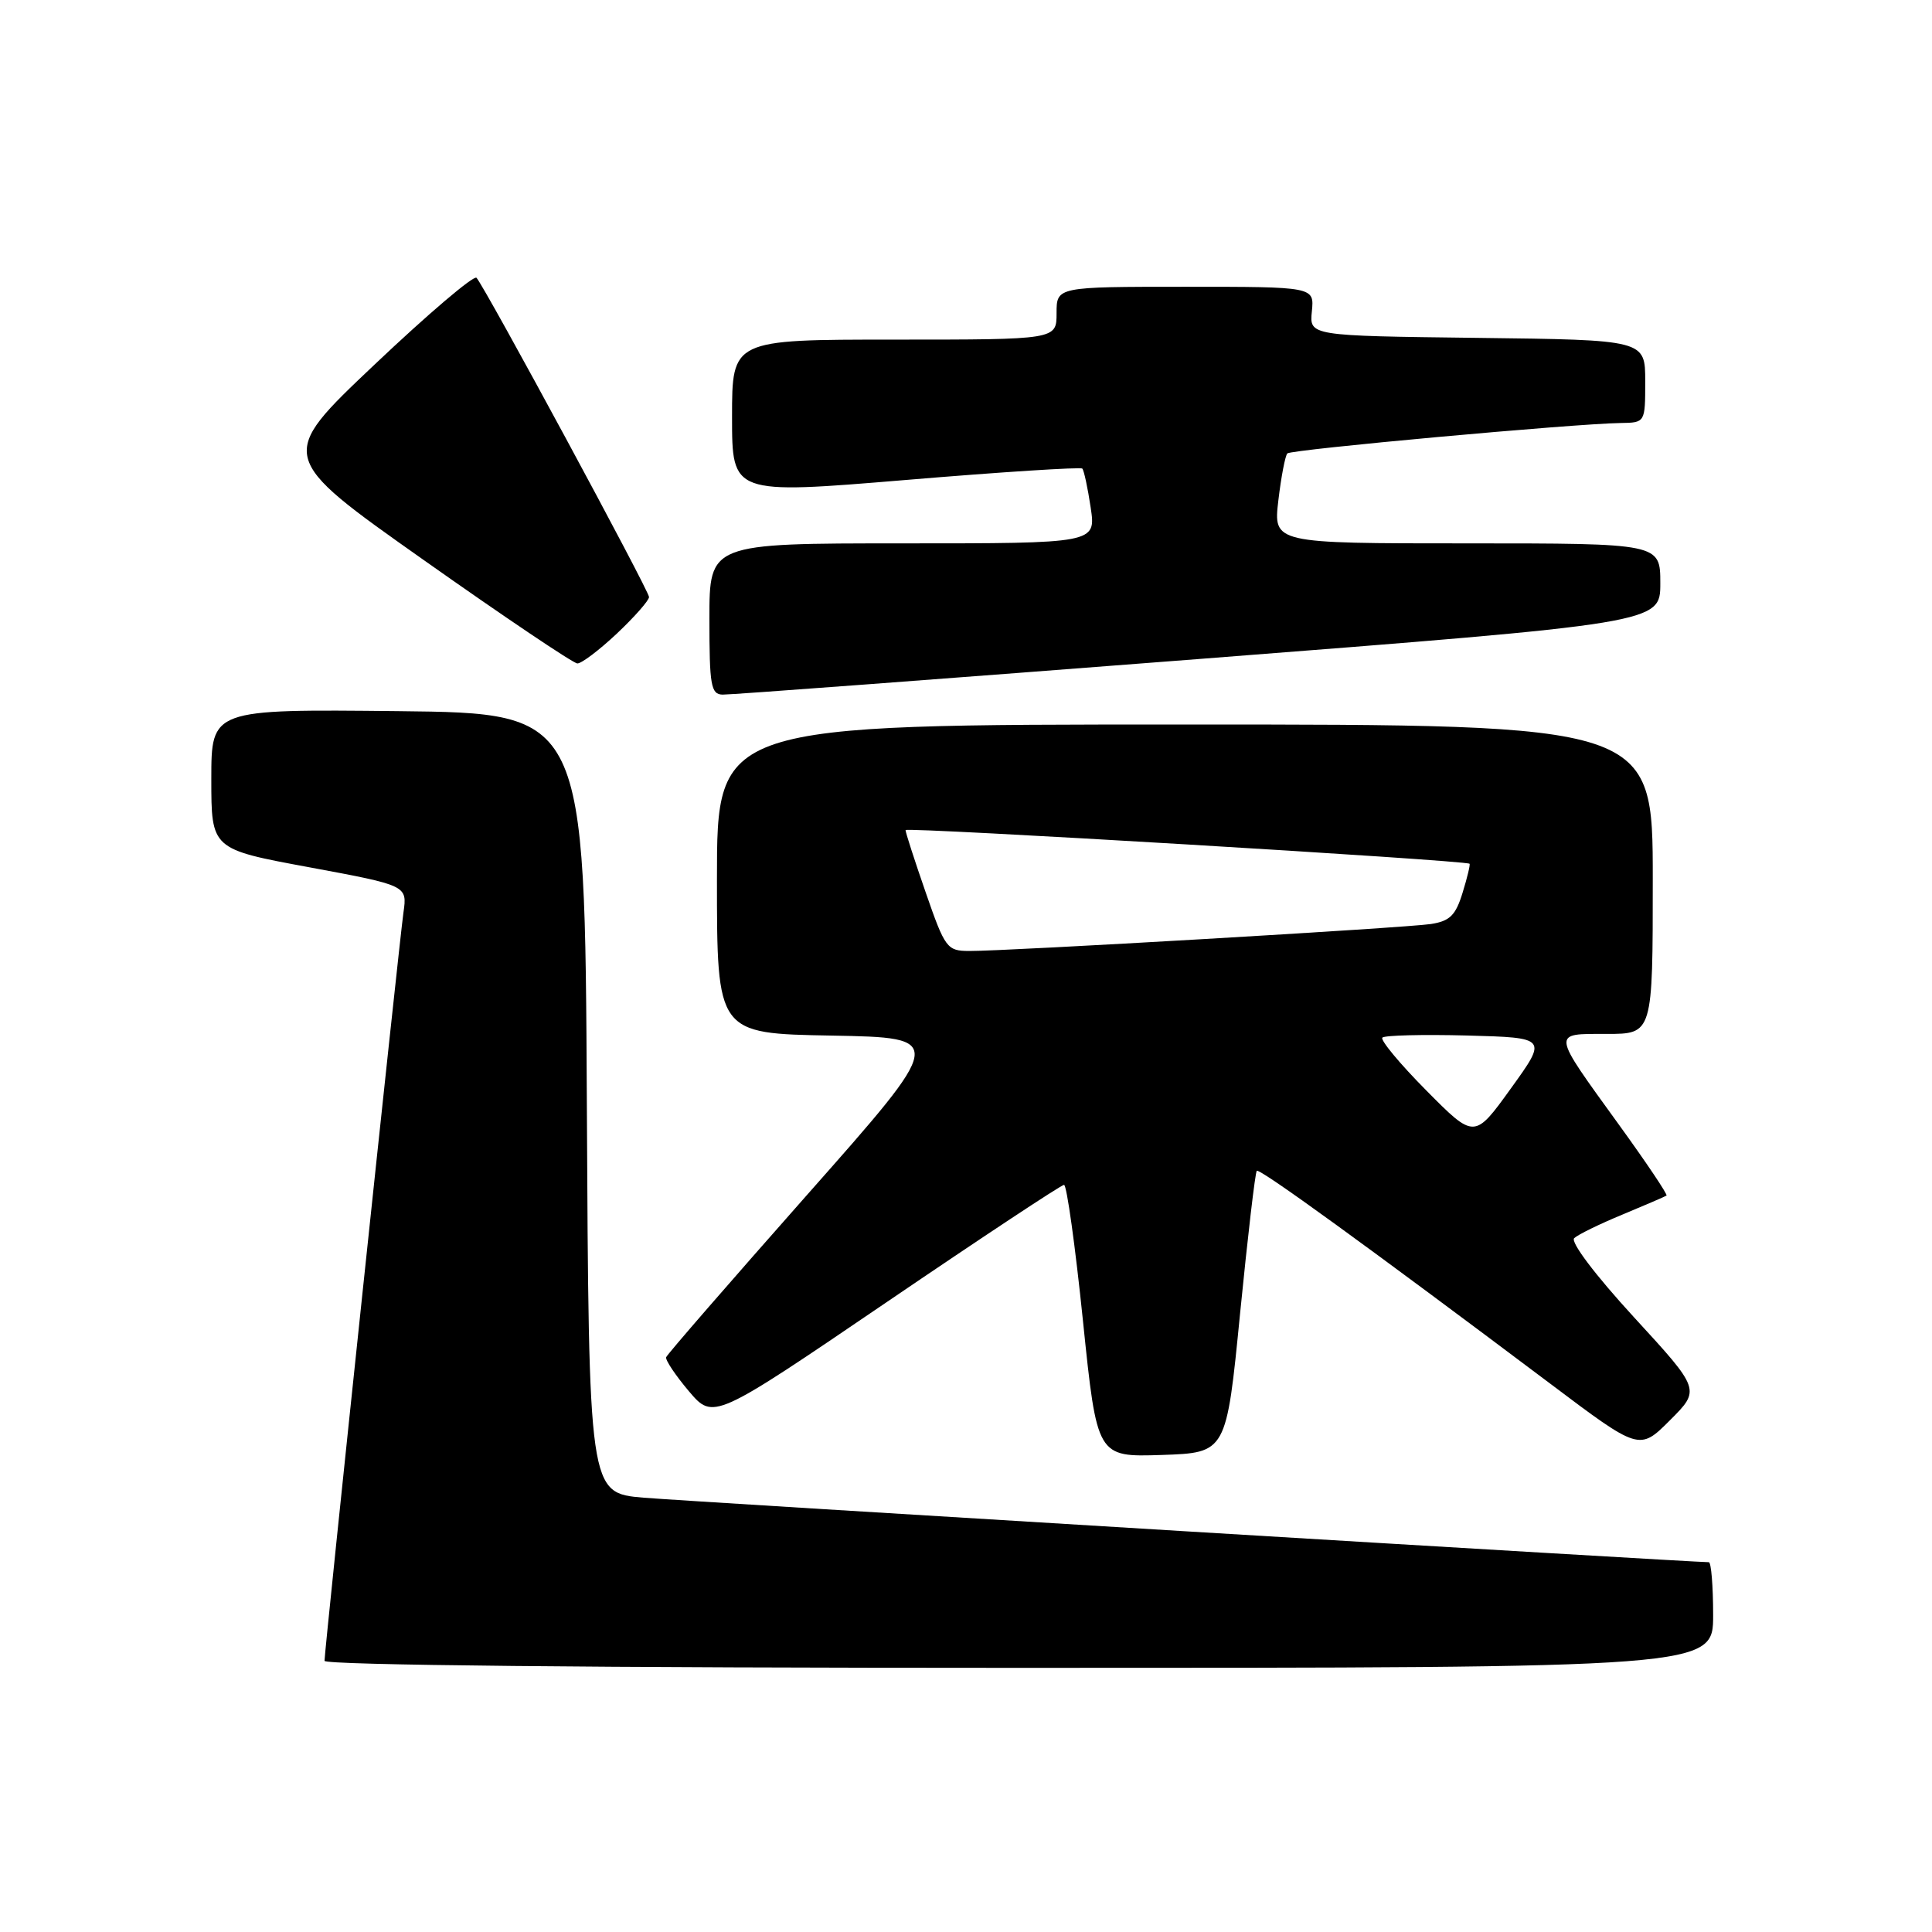 <?xml version="1.0" encoding="UTF-8" standalone="no"?>
<!DOCTYPE svg PUBLIC "-//W3C//DTD SVG 1.1//EN" "http://www.w3.org/Graphics/SVG/1.1/DTD/svg11.dtd" >
<svg xmlns="http://www.w3.org/2000/svg" xmlns:xlink="http://www.w3.org/1999/xlink" version="1.1" viewBox="0 0 256 256">
 <g >
 <path fill="currentColor"
d=" M 227.00 214.00 C 227.00 210.15 226.74 207.00 226.43 207.00 C 224.11 207.00 90.94 198.93 85.26 198.45 C 78.02 197.83 78.02 197.83 77.76 146.17 C 77.50 94.50 77.50 94.50 52.75 94.23 C 28.00 93.97 28.00 93.97 28.00 103.24 C 28.00 112.52 28.00 112.52 40.99 114.92 C 53.97 117.33 53.97 117.33 53.46 120.91 C 52.88 125.01 43.00 218.66 43.00 220.07 C 43.00 220.64 79.11 221.00 135.00 221.00 C 227.00 221.00 227.00 221.00 227.00 214.00 Z  M 164.32 174.01 C 165.33 163.84 166.32 155.35 166.53 155.14 C 166.90 154.77 181.30 165.22 205.37 183.31 C 217.23 192.24 217.23 192.24 221.28 188.19 C 225.33 184.14 225.33 184.14 216.50 174.53 C 211.37 168.94 208.06 164.56 208.59 164.06 C 209.09 163.59 211.97 162.18 215.00 160.93 C 218.03 159.67 220.65 158.54 220.82 158.42 C 221.00 158.29 218.16 154.06 214.51 149.02 C 205.51 136.57 205.56 137.00 212.89 137.00 C 219.00 137.00 219.00 137.00 219.00 116.50 C 219.00 96.00 219.00 96.00 157.00 96.00 C 95.00 96.00 95.00 96.00 95.00 116.47 C 95.00 136.95 95.00 136.95 110.18 137.22 C 125.37 137.50 125.37 137.50 106.93 158.34 C 96.80 169.80 88.39 179.47 88.27 179.84 C 88.14 180.20 89.49 182.22 91.27 184.33 C 94.52 188.16 94.52 188.16 117.43 172.58 C 130.03 164.01 140.63 157.00 140.99 157.00 C 141.35 157.00 142.48 165.12 143.50 175.04 C 145.36 193.07 145.36 193.07 153.93 192.79 C 162.50 192.50 162.50 192.50 164.32 174.01 Z  M 158.75 87.33 C 220.00 82.57 220.00 82.57 220.00 77.29 C 220.00 72.00 220.00 72.00 194.36 72.00 C 168.72 72.00 168.72 72.00 169.39 66.30 C 169.76 63.17 170.30 60.37 170.58 60.08 C 171.10 59.56 208.58 56.14 214.75 56.05 C 218.00 56.00 218.00 56.00 218.00 50.52 C 218.00 45.04 218.00 45.04 195.75 44.77 C 173.50 44.50 173.50 44.50 173.83 41.25 C 174.15 38.00 174.15 38.00 157.08 38.00 C 140.00 38.00 140.00 38.00 140.00 41.50 C 140.00 45.00 140.00 45.00 118.50 45.00 C 97.00 45.00 97.00 45.00 97.00 55.25 C 97.00 65.51 97.00 65.51 120.01 63.60 C 132.66 62.54 143.20 61.87 143.41 62.09 C 143.63 62.32 144.13 64.64 144.52 67.25 C 145.23 72.00 145.23 72.00 119.61 72.00 C 94.00 72.00 94.00 72.00 94.00 82.00 C 94.00 90.84 94.20 92.00 95.75 92.04 C 96.71 92.07 125.06 89.94 158.75 87.33 Z  M 81.75 83.94 C 84.09 81.73 86.00 79.56 86.00 79.11 C 86.00 78.26 64.24 38.00 63.14 36.81 C 62.79 36.43 56.70 41.61 49.62 48.32 C 36.74 60.51 36.74 60.51 56.12 74.19 C 66.78 81.72 75.95 87.89 76.50 87.91 C 77.05 87.93 79.41 86.14 81.75 83.94 Z  M 188.99 144.49 C 185.48 140.95 182.87 137.80 183.17 137.49 C 183.48 137.18 188.53 137.06 194.39 137.21 C 205.05 137.50 205.05 137.50 200.21 144.21 C 195.37 150.93 195.37 150.93 188.99 144.49 Z  M 122.66 118.25 C 121.18 113.99 119.98 110.27 119.99 109.99 C 120.00 109.56 194.06 113.98 194.72 114.45 C 194.84 114.53 194.43 116.26 193.80 118.29 C 192.88 121.30 192.11 122.05 189.59 122.44 C 186.20 122.95 133.37 126.04 128.42 126.01 C 125.49 126.00 125.22 125.65 122.66 118.25 Z "/>
</g>
</svg>